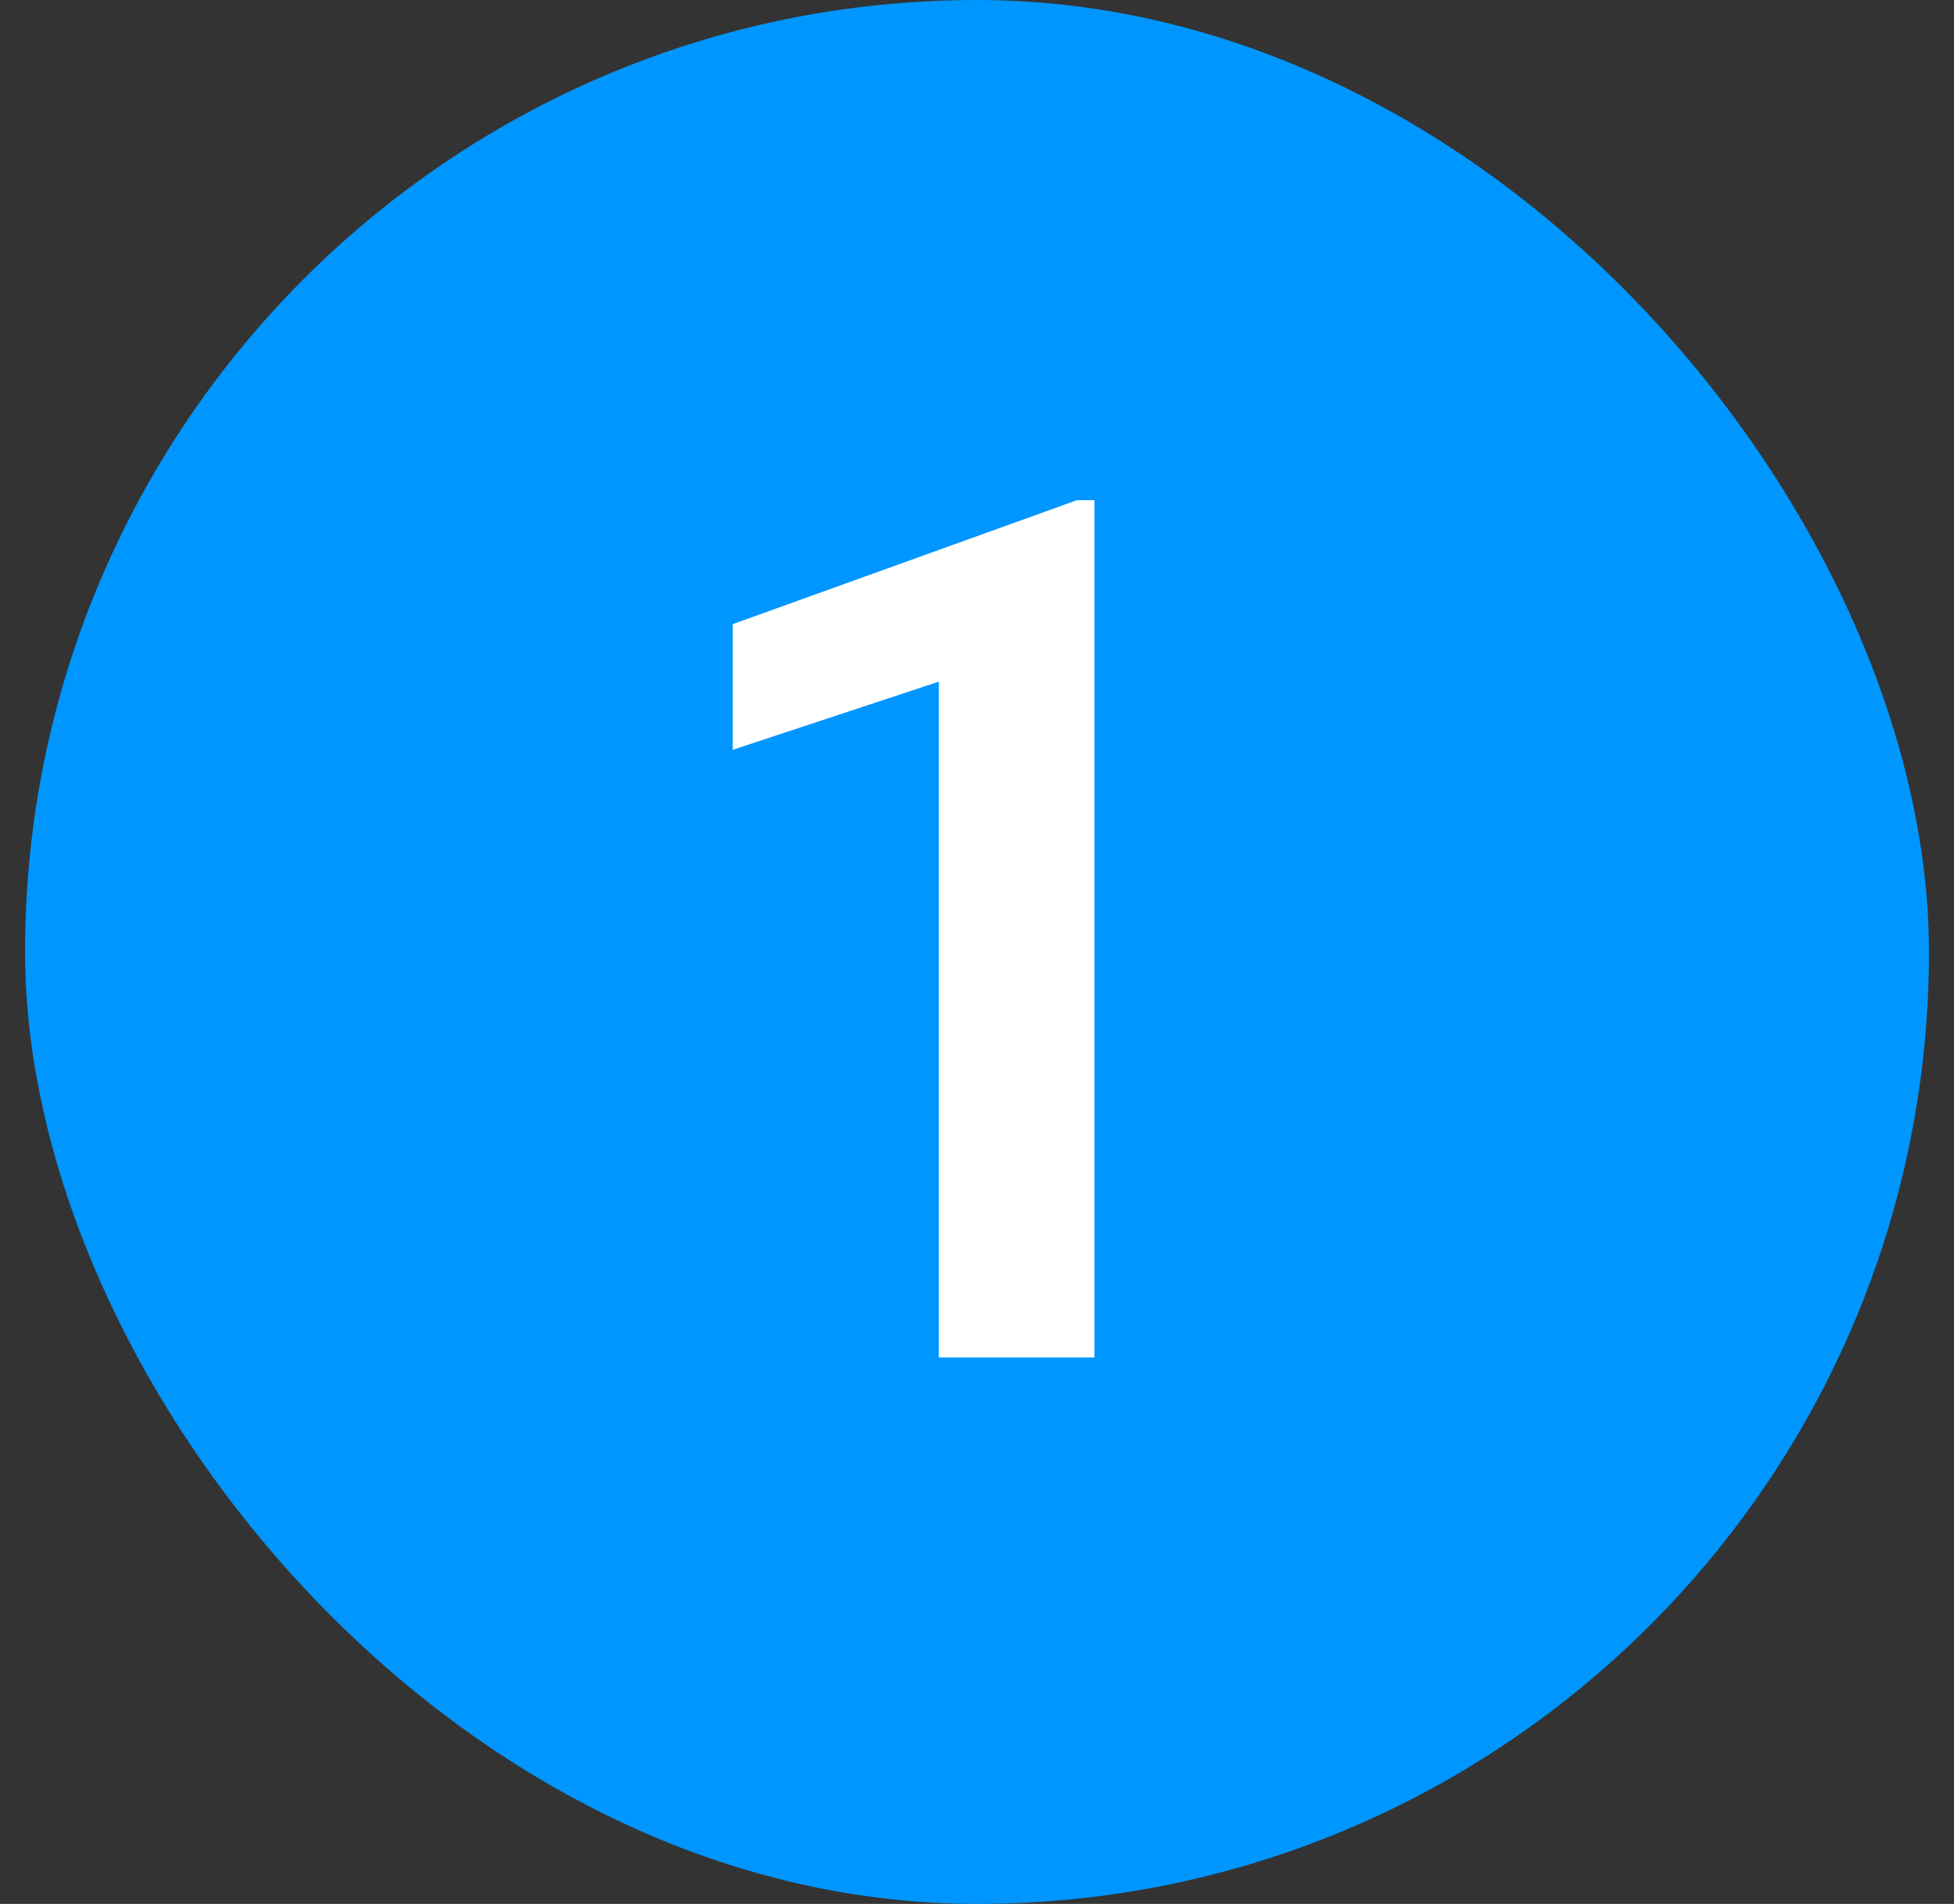 <svg width="39" height="38" viewBox="0 0 39 38" fill="none" xmlns="http://www.w3.org/2000/svg">
<rect x="0" y="0" width="39" height="38" fill="#333333" stroke="none"/>
<rect x="0.5" width="38" height="38" rx="19" fill="#0096FF"/>
<path d="M21.844 9.984V27.093H18.738V13.605L14.625 14.965V12.457L21.492 9.984H21.844Z" fill="white"/>
</svg>
